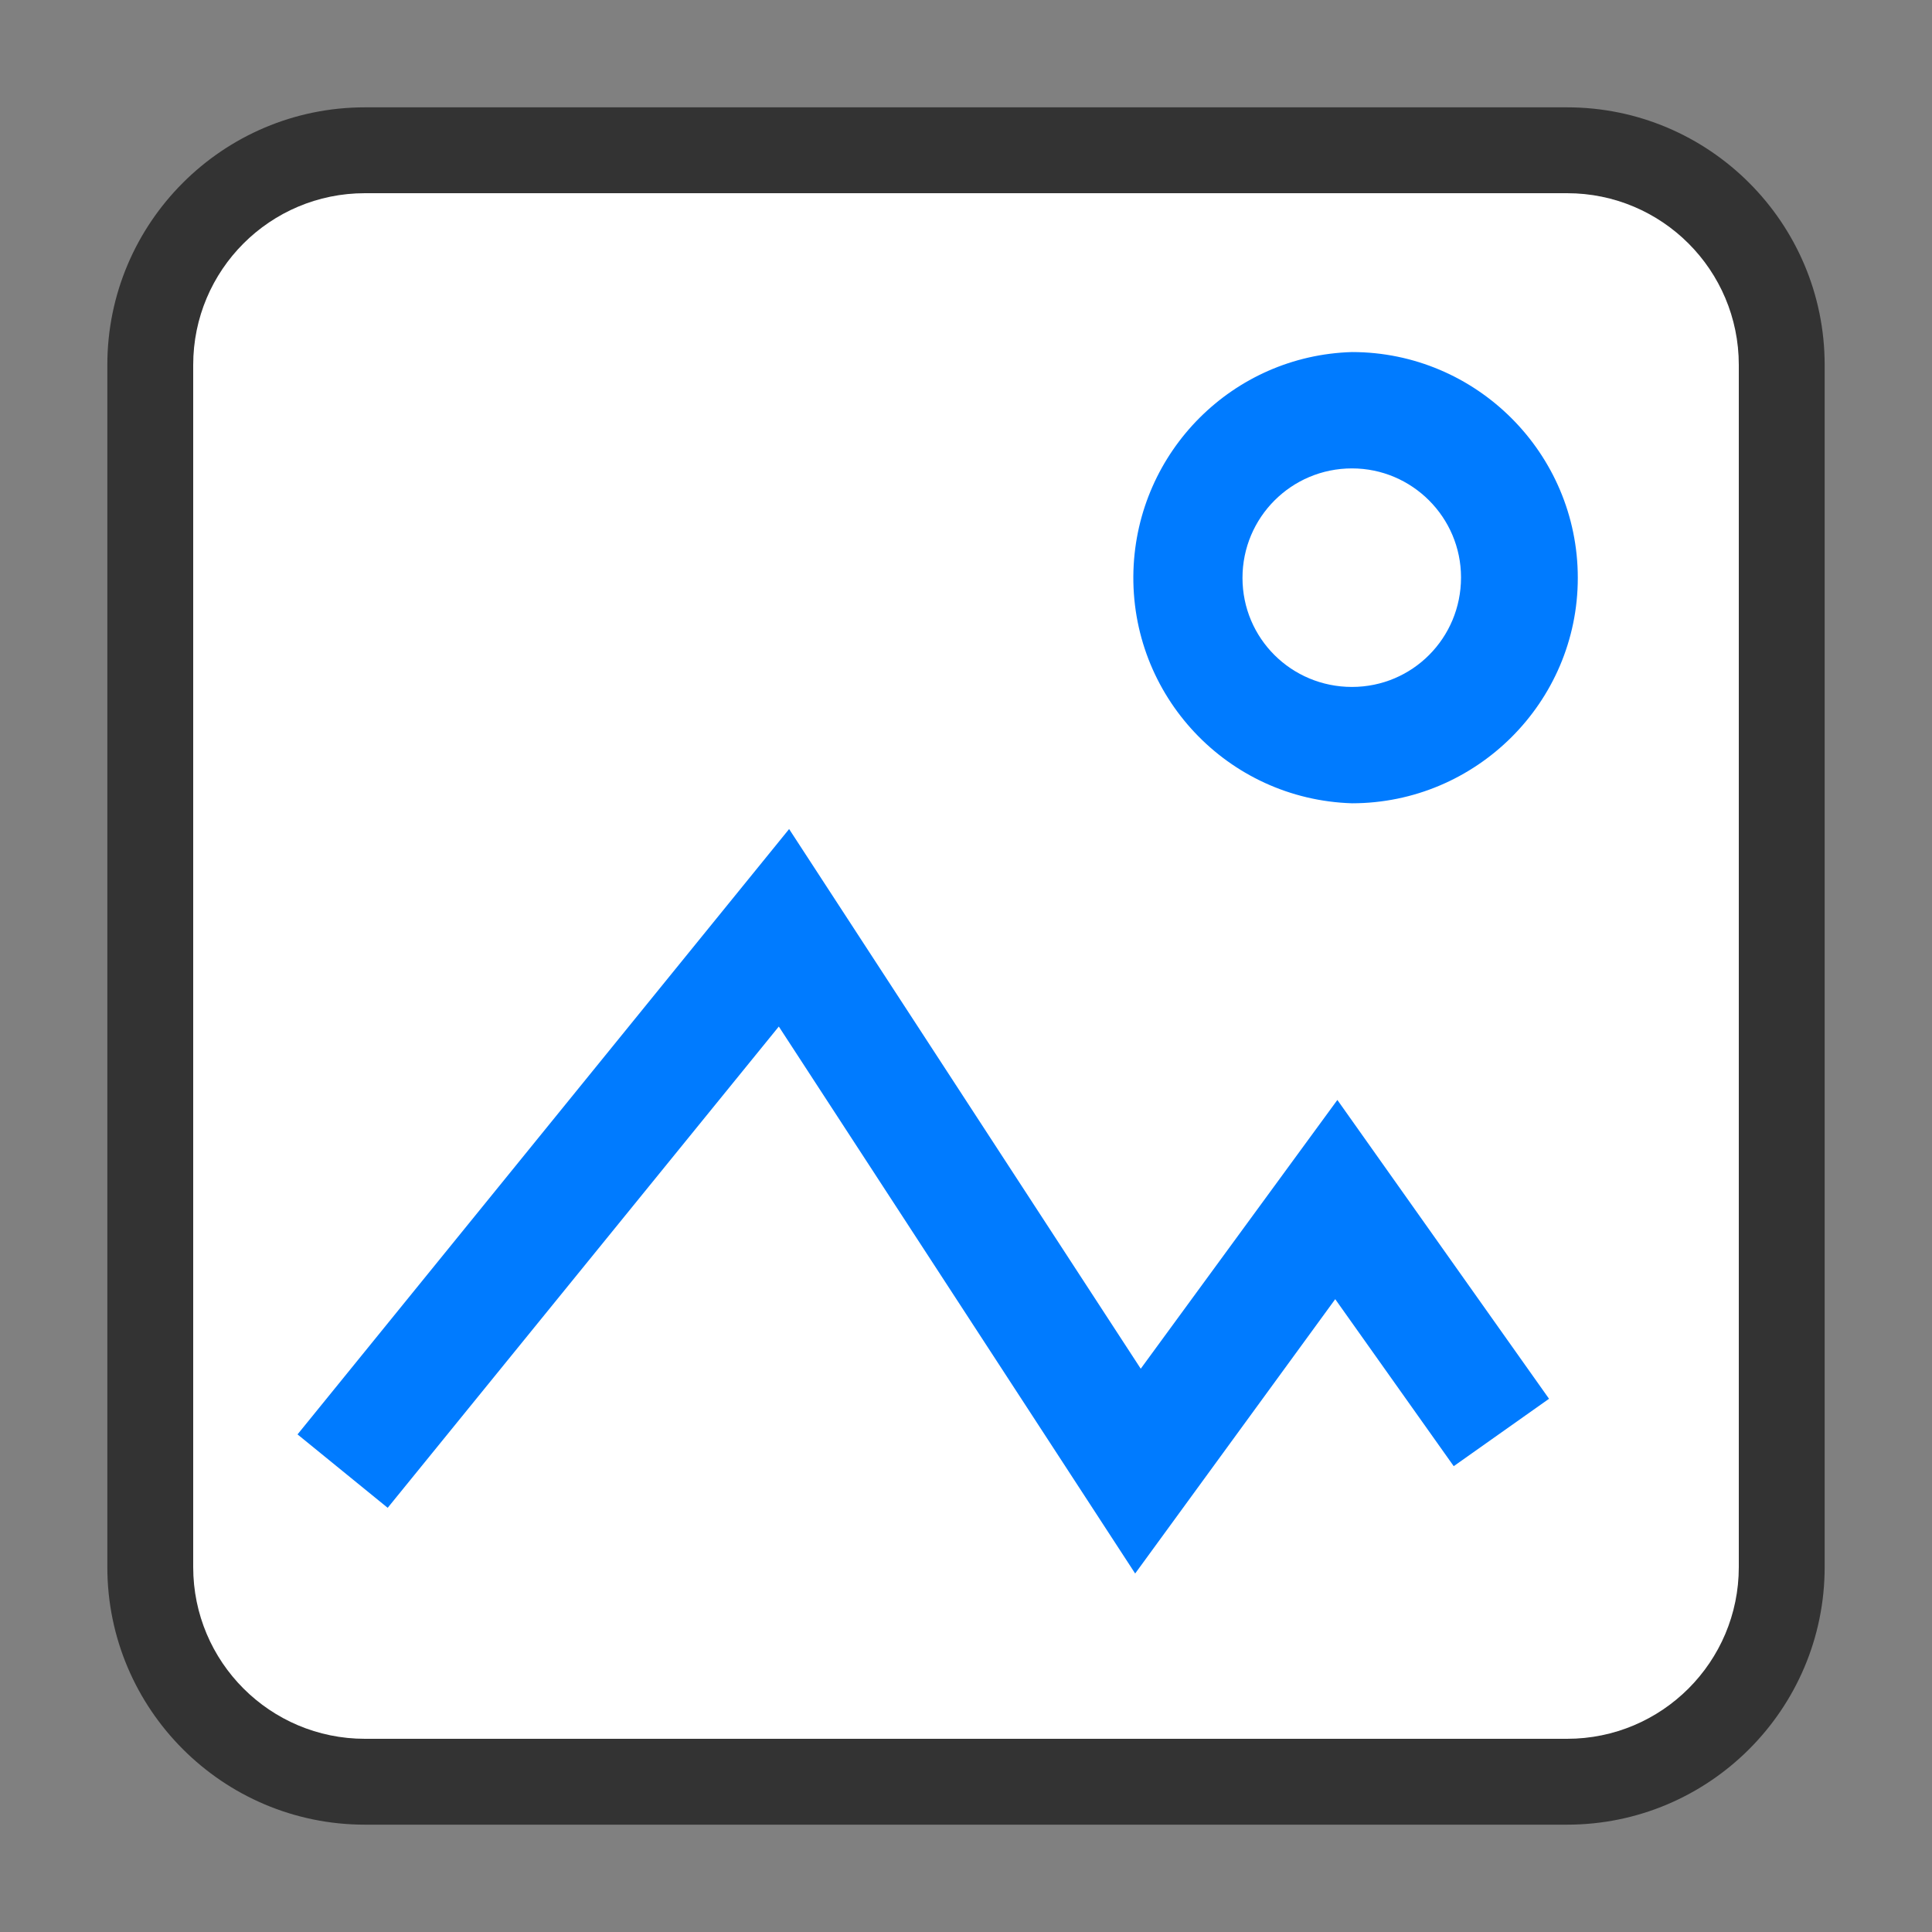 <?xml version="1.0" encoding="utf-8"?>
<!-- Generator: Adobe Illustrator 25.0.0, SVG Export Plug-In . SVG Version: 6.00 Build 0)  -->
<svg version="1.1" id="图层_1" xmlns="http://www.w3.org/2000/svg" xmlns:xlink="http://www.w3.org/1999/xlink" x="0px" y="0px"
	 viewBox="0 0 45 45" style="enable-background:new 0 0 45 45;" xml:space="preserve">
<rect x="0" y="0" width="45" height="45" fill="#808080" stroke="none"/>
<style type="text/css">
	.st0{fill:#333333;}
	.st1{fill:#FFFFFF;}
	.st2{fill:#007BFF;}
</style>
<g>
	<g>
		<path class="st0" d="M36.5,42.5h-28c-3.31,0-6-2.69-6-6v-28c0-3.31,2.69-6,6-6h28c3.31,0,6,2.69,6,6v28
			C42.5,39.81,39.81,42.5,36.5,42.5z"/>
		<path class="st1" d="M36.5,40.5h-28c-2.21,0-4-1.79-4-4v-28c0-2.21,1.79-4,4-4h28c2.21,0,4,1.79,4,4v28
			C40.5,38.71,38.71,40.5,36.5,40.5z"/>
	</g>
	<path class="st2" d="M26.44,36.65l-8.3-12.74L9.03,35.12l-2.1-1.71l11.45-14.1l8.19,12.57l4.58-6.26l4.93,6.96l-2.22,1.57
		l-2.76-3.89L26.44,36.65z M31.49,18.71c-2.9-0.09-5.18-2.51-5.09-5.42c0.09-2.78,2.32-5.01,5.09-5.09c2.9,0,5.26,2.36,5.26,5.26
		S34.38,18.71,31.49,18.71z M31.49,10.91c-1.41,0-2.55,1.14-2.55,2.55S30.08,16,31.49,16c1.41,0,2.54-1.14,2.54-2.55
		C34.03,12.05,32.89,10.91,31.49,10.91z"/>
</g>
</svg>
